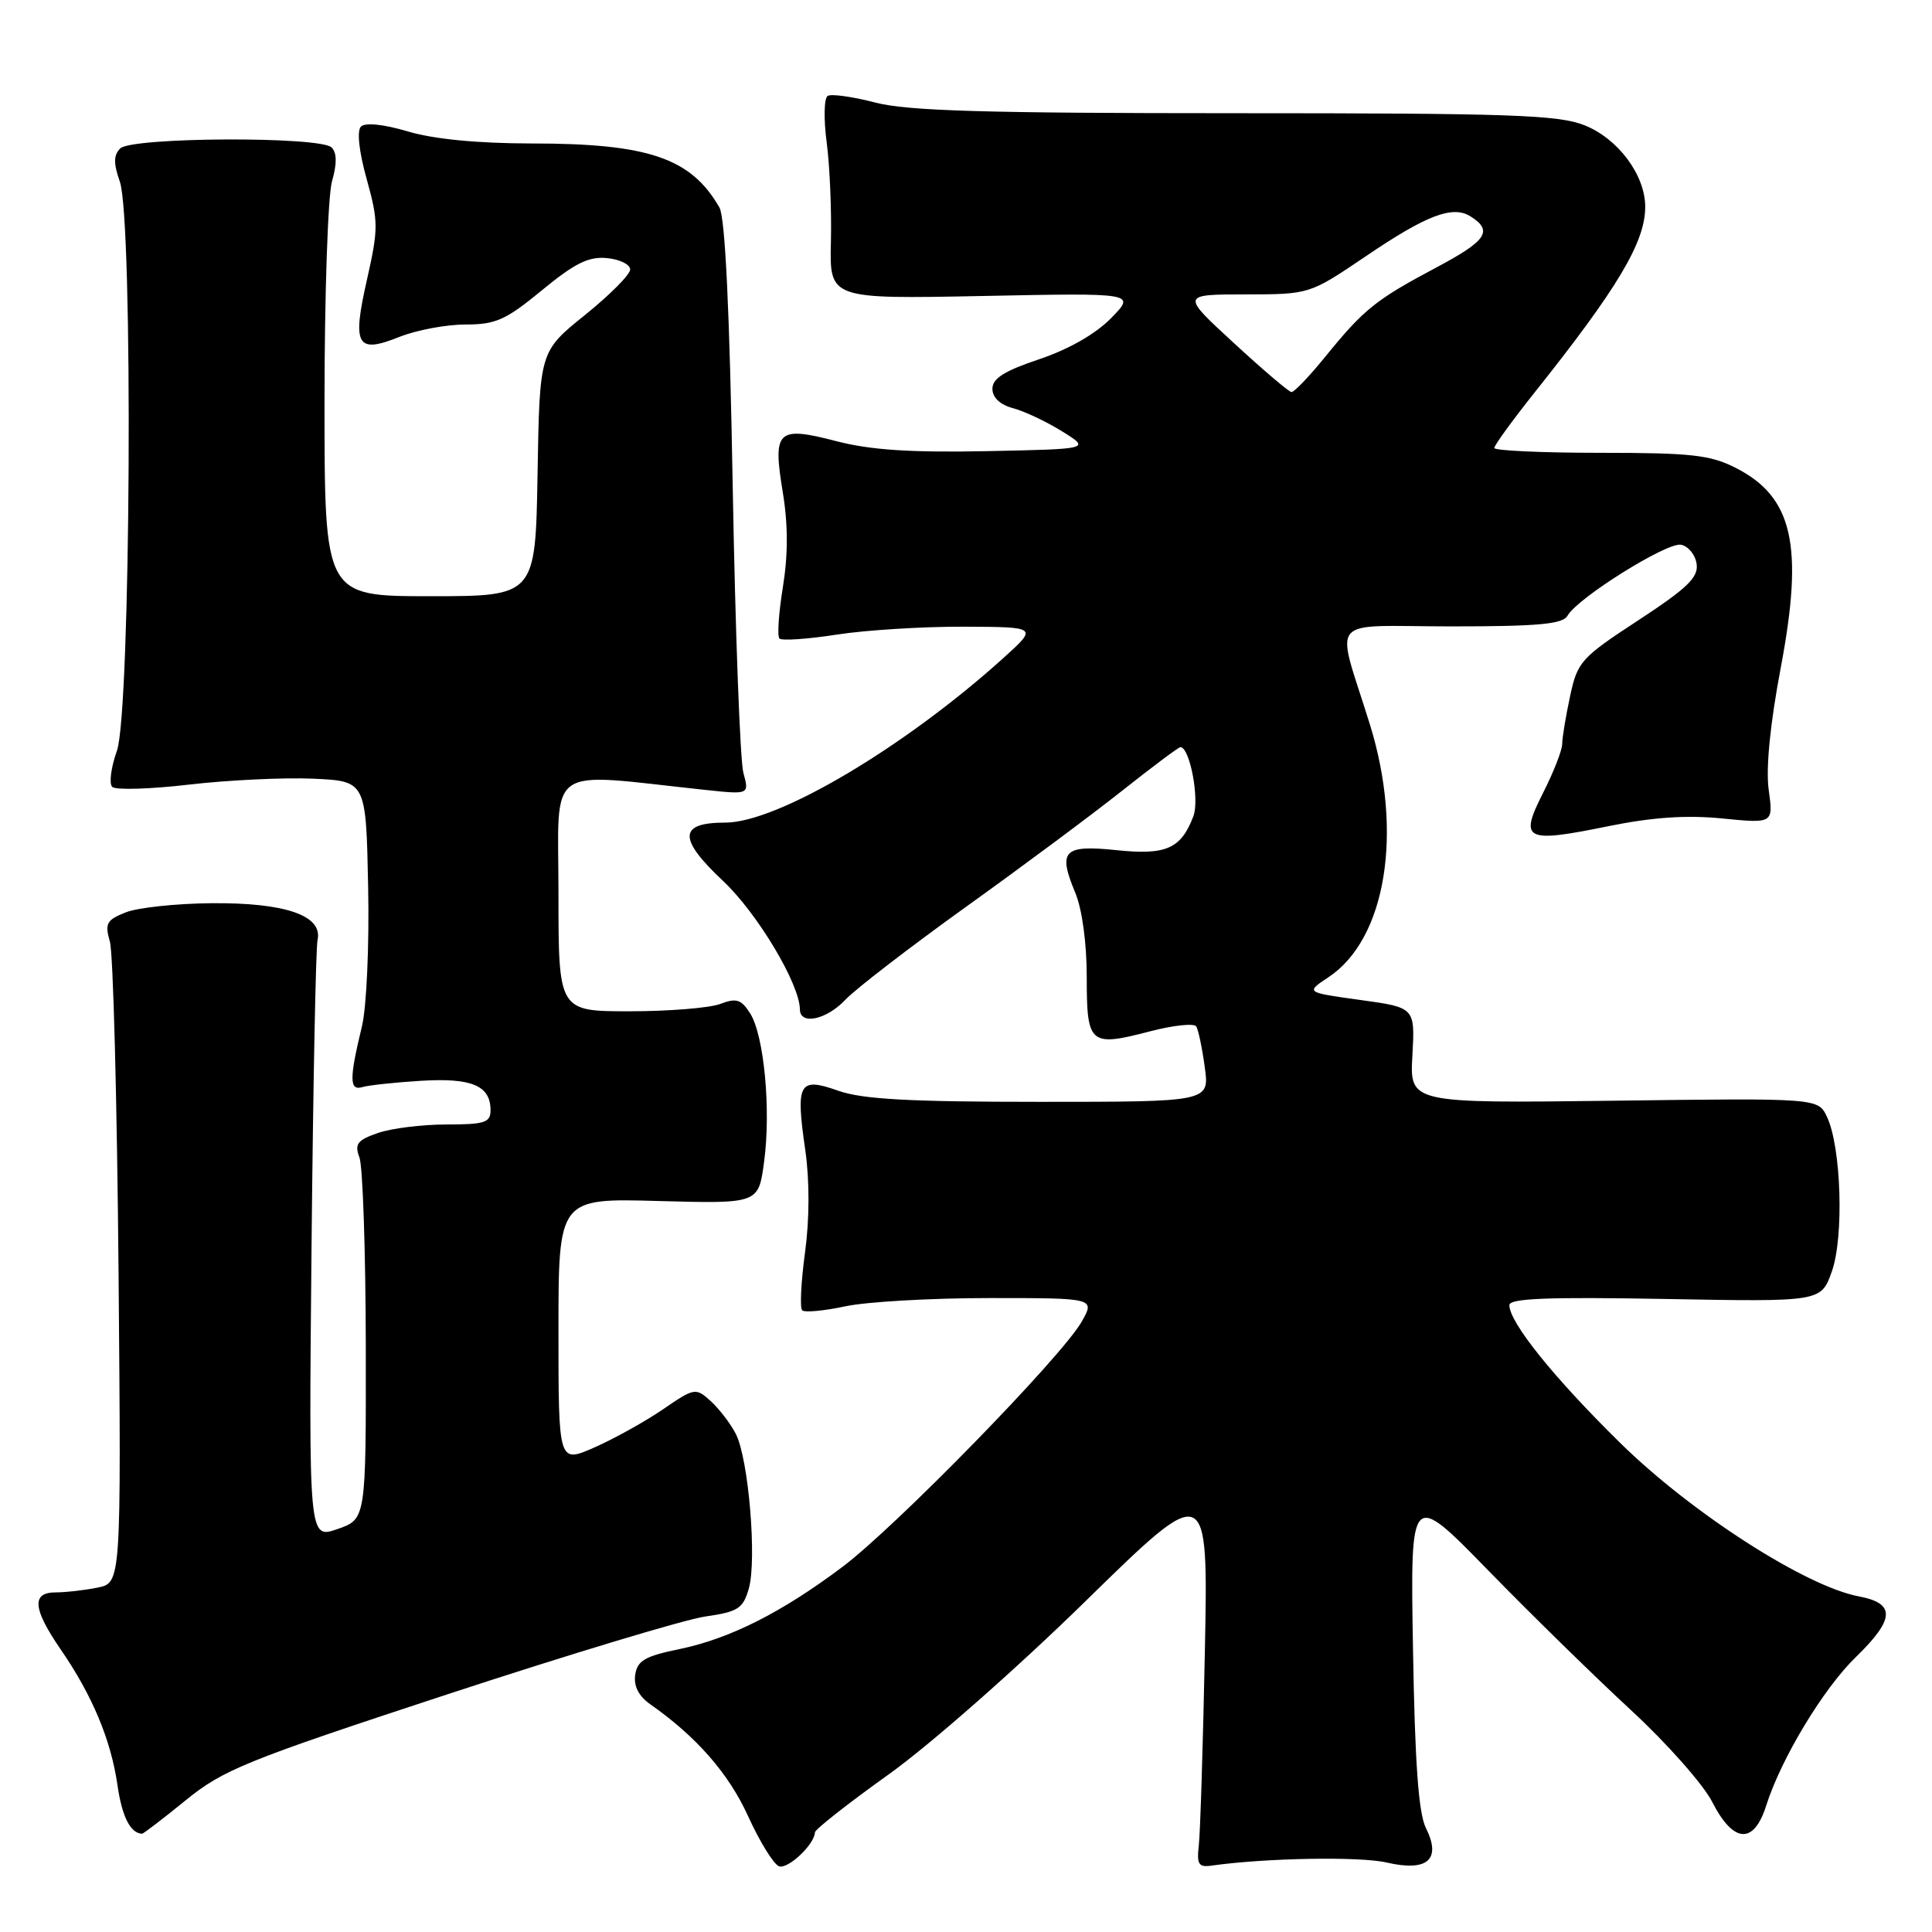<?xml version="1.0" encoding="UTF-8" standalone="no"?>
<!DOCTYPE svg PUBLIC "-//W3C//DTD SVG 1.1//EN" "http://www.w3.org/Graphics/SVG/1.1/DTD/svg11.dtd" >
<svg xmlns="http://www.w3.org/2000/svg" xmlns:xlink="http://www.w3.org/1999/xlink" version="1.1" viewBox="0 0 256 256">
 <g >
 <path fill="currentColor"
d=" M 107.98 242.80 C 107.99 242.41 112.39 238.95 117.75 235.12 C 123.16 231.26 134.76 221.05 143.80 212.20 C 160.10 196.25 160.10 196.25 159.65 218.88 C 159.40 231.32 159.04 242.85 158.85 244.50 C 158.56 247.02 158.82 247.45 160.50 247.21 C 167.64 246.19 180.16 245.97 183.72 246.79 C 189.15 248.05 191.03 246.41 188.94 242.22 C 187.96 240.27 187.48 233.57 187.23 218.50 C 186.87 197.50 186.87 197.50 197.19 208.08 C 202.86 213.90 211.38 222.23 216.11 226.60 C 220.85 230.97 225.70 236.45 226.88 238.77 C 229.68 244.26 232.39 244.44 234.03 239.25 C 236.01 233.01 241.61 223.73 245.93 219.55 C 251.09 214.53 251.19 212.45 246.31 211.53 C 239.26 210.21 224.10 200.46 214.67 191.18 C 205.88 182.54 200.00 175.23 200.00 172.94 C 200.00 172.04 205.06 171.84 220.65 172.12 C 241.29 172.50 241.29 172.50 242.72 168.50 C 244.35 163.94 243.98 152.02 242.09 148.00 C 240.91 145.50 240.91 145.50 213.85 145.85 C 186.79 146.19 186.79 146.19 187.15 139.85 C 187.50 133.50 187.50 133.50 180.24 132.50 C 172.99 131.50 172.99 131.50 176.01 129.50 C 183.65 124.45 185.97 110.34 181.52 96.00 C 176.96 81.29 175.53 83.00 192.33 83.00 C 203.85 83.00 207.07 82.70 207.70 81.59 C 209.04 79.22 220.86 71.83 222.74 72.18 C 223.71 72.37 224.64 73.51 224.81 74.72 C 225.07 76.50 223.60 77.92 217.10 82.18 C 209.47 87.17 209.02 87.68 208.04 92.27 C 207.47 94.92 207.00 97.77 207.00 98.58 C 207.00 99.40 205.86 102.31 204.47 105.05 C 201.28 111.36 202.02 111.74 213.14 109.47 C 218.95 108.29 223.44 107.98 228.20 108.45 C 234.98 109.12 234.98 109.12 234.36 104.64 C 233.97 101.78 234.55 95.95 235.96 88.46 C 239.02 72.29 237.58 65.87 230.02 62.01 C 226.63 60.28 224.13 60.00 212.04 60.00 C 204.32 60.00 198.00 59.71 198.00 59.36 C 198.00 59.01 200.37 55.75 203.26 52.11 C 214.38 38.16 218.00 32.08 218.00 27.41 C 218.00 23.20 214.42 18.38 209.96 16.60 C 206.51 15.22 200.11 15.00 163.70 15.00 C 130.51 15.00 120.27 14.70 115.98 13.59 C 112.99 12.81 110.14 12.41 109.67 12.71 C 109.19 13.00 109.13 15.77 109.54 18.87 C 109.95 21.97 110.20 27.90 110.10 32.06 C 109.92 39.62 109.92 39.62 130.21 39.22 C 150.50 38.81 150.50 38.81 147.23 42.15 C 145.19 44.24 141.62 46.28 137.73 47.59 C 133.10 49.14 131.50 50.14 131.50 51.51 C 131.50 52.68 132.51 53.63 134.24 54.09 C 135.74 54.49 138.67 55.87 140.74 57.16 C 144.50 59.50 144.50 59.50 130.75 59.78 C 120.66 59.98 115.37 59.63 110.87 58.47 C 102.98 56.42 102.37 56.99 103.72 65.21 C 104.43 69.51 104.43 73.49 103.74 77.77 C 103.18 81.23 102.97 84.30 103.28 84.61 C 103.59 84.92 107.00 84.69 110.86 84.09 C 114.72 83.49 122.30 83.02 127.69 83.04 C 137.50 83.08 137.50 83.08 133.00 87.15 C 119.85 99.03 103.02 109.00 96.10 109.00 C 89.90 109.00 89.82 111.11 95.83 116.75 C 100.37 121.03 105.96 130.38 105.99 133.75 C 106.01 135.88 109.53 135.13 112.05 132.44 C 113.37 131.04 120.53 125.53 127.96 120.19 C 135.40 114.86 144.74 107.91 148.72 104.75 C 152.71 101.59 156.17 99.00 156.41 99.00 C 157.66 99.00 158.97 105.94 158.13 108.15 C 156.49 112.47 154.52 113.34 147.94 112.65 C 140.92 111.92 140.15 112.71 142.47 118.27 C 143.39 120.47 144.00 124.97 144.00 129.50 C 144.00 138.41 144.39 138.74 152.38 136.66 C 155.47 135.85 158.23 135.56 158.51 136.01 C 158.79 136.46 159.30 138.90 159.64 141.42 C 160.27 146.00 160.27 146.00 137.76 146.00 C 120.51 146.00 114.28 145.66 111.08 144.53 C 105.84 142.68 105.41 143.46 106.71 152.44 C 107.28 156.45 107.27 161.54 106.67 165.96 C 106.14 169.86 105.97 173.30 106.29 173.62 C 106.60 173.94 109.17 173.70 111.98 173.10 C 114.80 172.49 123.40 172.00 131.11 172.00 C 145.11 172.00 145.11 172.00 143.31 175.16 C 140.65 179.81 118.70 202.31 111.63 207.62 C 103.56 213.68 96.72 217.13 90.00 218.52 C 85.46 219.45 84.44 220.05 84.17 221.92 C 83.95 223.42 84.63 224.75 86.17 225.83 C 92.29 230.12 96.55 234.99 99.13 240.66 C 100.67 244.04 102.51 247.02 103.22 247.29 C 104.40 247.72 107.93 244.40 107.98 242.80 Z  M 24.59 238.56 C 29.57 234.50 32.55 233.29 59.27 224.51 C 75.35 219.23 90.72 214.59 93.43 214.20 C 97.80 213.57 98.46 213.15 99.22 210.50 C 100.31 206.68 99.19 193.28 97.50 190.00 C 96.79 188.62 95.29 186.67 94.17 185.65 C 92.18 183.85 92.03 183.88 87.82 186.76 C 85.44 188.39 81.36 190.65 78.75 191.80 C 74.00 193.89 74.00 193.89 74.00 176.33 C 74.00 158.77 74.00 158.77 87.25 159.14 C 100.50 159.50 100.50 159.50 101.24 154.00 C 102.18 147.10 101.25 137.20 99.40 134.28 C 98.21 132.41 97.58 132.21 95.43 133.03 C 94.02 133.56 88.62 134.00 83.43 134.00 C 74.00 134.00 74.00 134.00 74.00 118.36 C 74.00 100.95 71.99 102.38 93.39 104.66 C 99.29 105.29 99.29 105.29 98.50 102.40 C 98.07 100.80 97.43 83.75 97.09 64.50 C 96.68 41.16 96.09 28.83 95.33 27.50 C 91.57 20.94 85.94 19.01 70.43 19.01 C 63.28 19.00 57.48 18.44 54.06 17.42 C 50.82 16.46 48.39 16.21 47.83 16.77 C 47.27 17.33 47.56 20.05 48.59 23.74 C 50.15 29.37 50.15 30.28 48.62 37.08 C 46.64 45.83 47.26 46.91 52.95 44.63 C 55.20 43.74 59.12 43.00 61.67 43.00 C 65.69 43.00 67.03 42.40 71.82 38.45 C 76.17 34.87 78.01 33.96 80.43 34.20 C 82.12 34.36 83.50 35.04 83.50 35.71 C 83.50 36.38 80.80 39.09 77.50 41.75 C 71.50 46.58 71.50 46.58 71.23 62.79 C 70.95 79.00 70.95 79.00 56.98 79.00 C 43.00 79.00 43.00 79.00 43.00 53.24 C 43.00 39.08 43.45 25.93 43.99 24.03 C 44.66 21.69 44.65 20.25 43.94 19.54 C 42.45 18.05 17.44 18.16 15.93 19.67 C 15.04 20.56 15.03 21.65 15.88 24.07 C 17.66 29.19 17.33 94.34 15.49 99.49 C 14.71 101.68 14.43 103.83 14.87 104.27 C 15.30 104.70 19.90 104.57 25.08 103.96 C 30.26 103.36 37.65 103.01 41.50 103.18 C 48.50 103.50 48.50 103.50 48.78 117.49 C 48.94 125.29 48.57 133.47 47.96 135.99 C 46.28 142.92 46.28 144.56 48.00 144.05 C 48.83 143.80 52.33 143.42 55.79 143.21 C 62.52 142.80 65.00 143.85 65.00 147.12 C 65.00 148.75 64.21 149.00 59.15 149.00 C 55.93 149.00 51.84 149.51 50.07 150.13 C 47.33 151.08 46.96 151.58 47.63 153.38 C 48.07 154.54 48.45 165.80 48.47 178.40 C 48.50 201.30 48.50 201.30 44.71 202.61 C 40.91 203.93 40.91 203.93 41.28 165.21 C 41.49 143.92 41.84 125.62 42.08 124.54 C 42.78 121.31 37.80 119.59 28.00 119.68 C 23.32 119.72 18.21 120.27 16.64 120.90 C 14.12 121.90 13.87 122.37 14.56 124.77 C 15.00 126.27 15.51 146.00 15.71 168.62 C 16.06 209.74 16.06 209.74 12.91 210.37 C 11.17 210.72 8.68 211.00 7.38 211.00 C 4.14 211.00 4.34 213.18 8.07 218.60 C 12.24 224.67 14.69 230.53 15.56 236.50 C 16.16 240.71 17.27 242.91 18.82 242.98 C 18.99 242.99 21.59 241.00 24.59 238.56 Z  M 163.50 45.46 C 156.50 39.02 156.50 39.02 165.01 39.01 C 173.52 39.00 173.52 39.00 180.94 33.98 C 189.01 28.50 192.48 27.18 194.85 28.67 C 197.88 30.59 197.01 31.89 190.31 35.45 C 182.28 39.72 180.74 40.95 175.62 47.25 C 173.50 49.86 171.48 51.98 171.13 51.95 C 170.78 51.93 167.35 49.01 163.50 45.46 Z "/>
</g>
</svg>